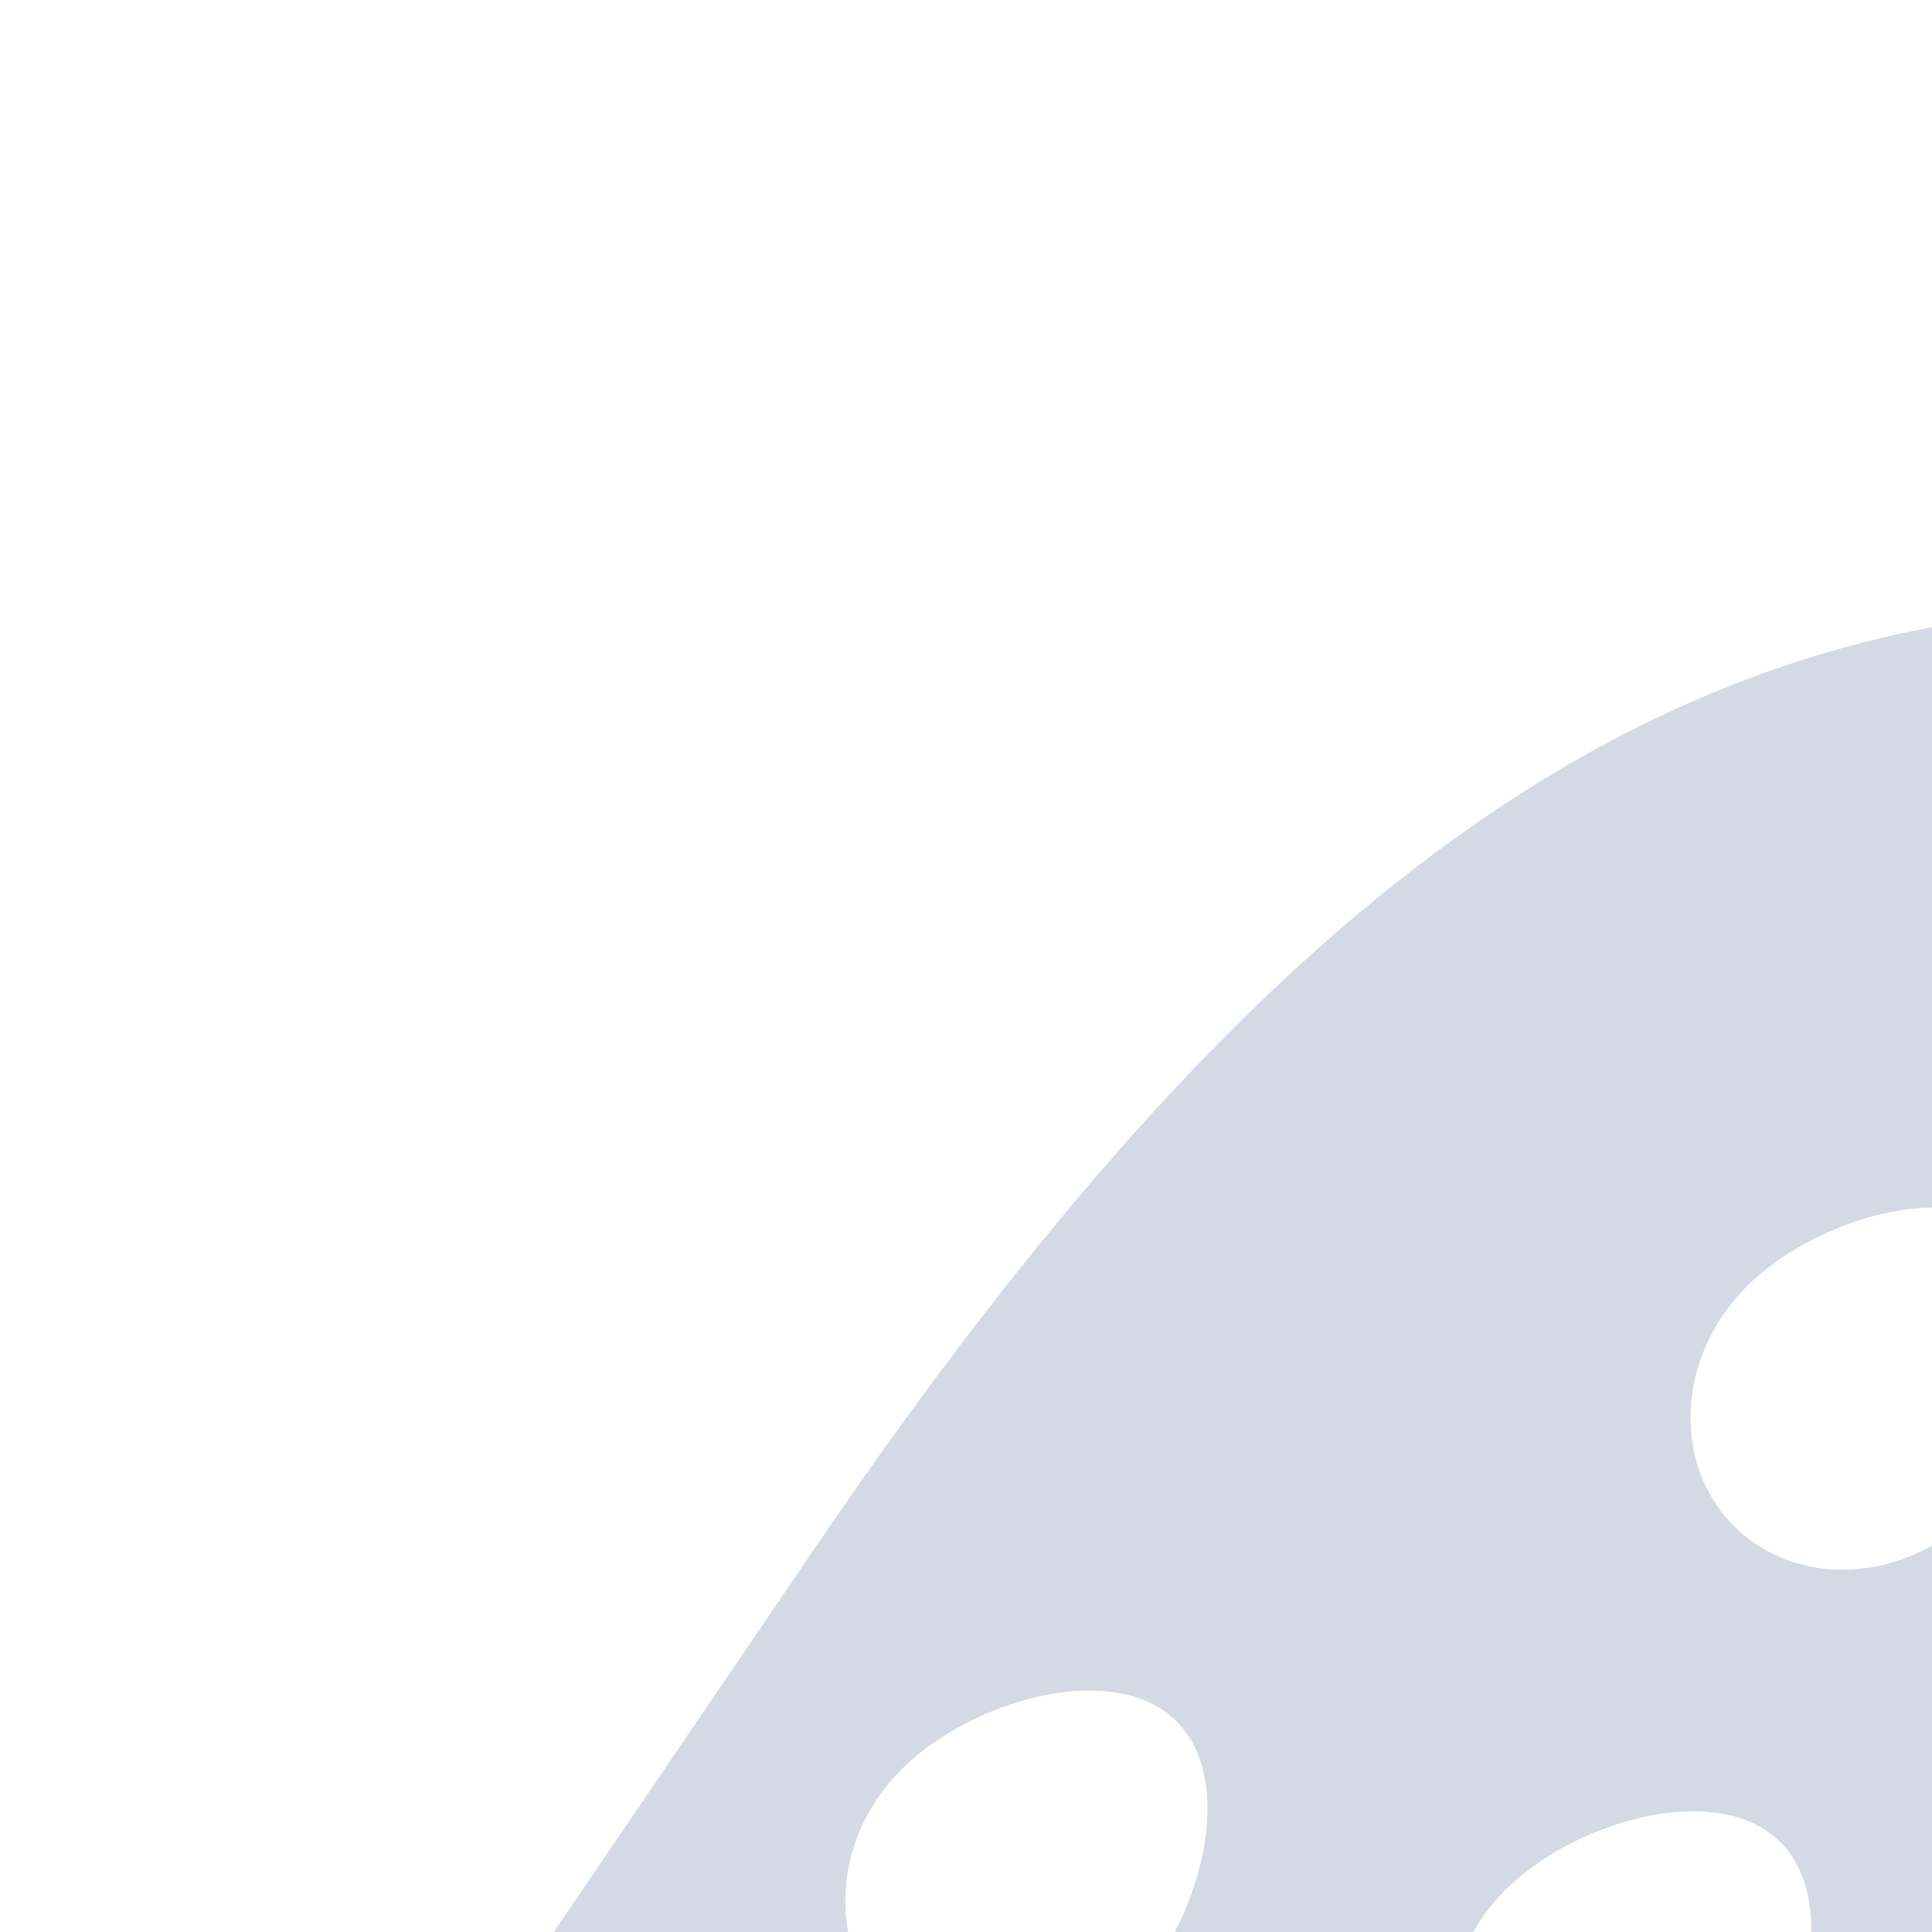 <svg xmlns="http://www.w3.org/2000/svg" width="16" height="16" version="1">
 <defs>
  <style id="current-color-scheme" type="text/css">
   .ColorScheme-Background {color:#000000; } .ColorScheme-ButtonBackground { color:#444a58; } .ColorScheme-Highlight { color:#111810; } .ColorScheme-Text { color:#d3dae3; } .ColorScheme-NegativeText { color:#f44336; } .ColorScheme-PositiveText { color:#4caf50; } .ColorScheme-NeutralText { color:#ff9800; }
  </style>
 </defs>
 <g id="22-22-strawberry" transform="translate(27,5)">
  <rect style="opacity:0.001" width="16" height="16" x="5" y="5"/>
  <path style="fill:currentColor" class="ColorScheme-Text" d="m 17.087,8 c -0.089,0 -0.115,0.181 -0.061,0.42 0,0 0.157,0.762 1.213,1.32 0.734,0.363 0.734,0.573 -0.004,0.791 -0.321,0.095 -0.713,0.274 -0.869,0.398 -0.257,0.206 -0.163,0.291 1.01,0.916 0.711,0.379 1.425,0.8 1.586,0.936 0.279,0.235 0.268,0.267 -0.277,0.723 -0.608,0.508 -1.328,1.697 -1.328,2.193 0,0.268 0.119,0.292 1.121,0.207 0.616,-0.052 1.293,-0.118 1.506,-0.146 l 0.387,-0.051 -0.055,1.35 c -0.03,0.742 -0.119,1.534 -0.197,1.76 -0.078,0.226 -0.111,0.444 -0.072,0.486 0.162,0.178 0.822,-0.214 1.275,-0.756 0.463,-0.554 0.493,-0.567 0.592,-0.227 0.332,0.61 0.479,1.145 0.994,1.68 0.115,0.011 0.202,-0.136 0.275,-0.439 0.227,-0.933 0.105,-1.836 -0.373,-2.77 -0.258,-0.503 -0.51,-1.296 -0.561,-1.762 -0.051,-0.466 -0.134,-1.007 -0.186,-1.203 -0.078,-0.299 0.072,-0.474 0.922,-1.062 0.968,-0.67 1.22,-1.051 0.854,-1.299 -0.091,-0.062 -0.572,0.125 -1.066,0.414 -0.495,0.289 -0.996,0.525 -1.115,0.525 -0.119,0 -0.491,-0.363 -0.828,-0.805 -0.585,-0.768 -0.613,-0.856 -0.613,-1.99 0,-1.078 -0.03,-1.19 -0.326,-1.236 -0.239,-0.037 -0.378,0.085 -0.521,0.465 -0.107,0.284 -0.248,0.518 -0.314,0.518 -0.066,0 -0.727,-0.305 -1.467,-0.678 -0.74,-0.373 -1.414,-0.678 -1.5,-0.678 z M 16.214,9.041 c -0.066,0.006 -0.097,0.004 -0.172,0.012 -2.443,0.261 -4.48,1.774 -6.811,5.055 -0.704,0.991 -1.608,2.262 -2.01,2.826 -1.692,2.378 -1.62,4.819 0.174,5.846 1.16,0.663 2.279,0.925 4.053,0.951 0.892,0.013 2.199,0.078 2.902,0.143 1.964,0.181 2.21,0.176 3.592,-0.064 1.547,-0.269 2.739,-0.83 3.697,-1.738 0.386,-0.366 0.852,-1.063 1.242,-1.771 -0.136,-0.22 -0.217,-0.426 -0.328,-0.648 -0.158,0.133 -0.3,0.304 -0.469,0.404 -0.181,0.107 -0.361,0.201 -0.619,0.258 -0.258,0.057 -0.766,0.094 -1.158,-0.336 -0.348,-0.381 -0.273,-0.571 -0.277,-0.697 -0.005,-0.127 0.007,-0.214 0.02,-0.299 0.025,-0.17 0.065,-0.325 0.123,-0.492 -0.041,0.119 0.036,-0.179 0.068,-0.471 0.033,-0.292 0.062,-0.656 0.076,-1.002 l 0.008,-0.189 c -0.271,0.026 -0.456,0.048 -0.764,0.074 -0.511,0.043 -0.772,0.094 -1.201,0.016 -0.215,-0.039 -0.574,-0.176 -0.791,-0.488 -0.217,-0.312 -0.213,-0.59 -0.213,-0.73 0,-0.732 0.279,-1.112 0.58,-1.609 0.205,-0.339 0.486,-0.625 0.754,-0.92 -0.242,-0.14 -0.504,-0.291 -0.783,-0.439 -0.593,-0.316 -0.889,-0.435 -1.242,-0.756 -0.088,-0.08 -0.192,-0.183 -0.287,-0.365 -0.095,-0.182 -0.156,-0.473 -0.107,-0.725 0.097,-0.504 0.359,-0.641 0.473,-0.732 0.112,-0.09 0.214,-0.09 0.318,-0.152 C 16.849,9.798 16.527,9.607 16.404,9.42 16.314,9.284 16.267,9.162 16.214,9.041 Z m -1.023,2.969 c 0.107,-0.014 0.212,-0.014 0.309,0.002 0.129,0.021 0.244,0.072 0.33,0.158 0.346,0.346 0.119,1.135 -0.266,1.52 -0.385,0.385 -0.978,0.417 -1.324,0.07 -0.346,-0.346 -0.314,-0.94 0.07,-1.324 0.216,-0.216 0.56,-0.383 0.881,-0.426 z m -4,2 c 0.107,-0.014 0.212,-0.014 0.309,0.002 0.129,0.021 0.244,0.072 0.33,0.158 0.346,0.346 0.119,1.135 -0.266,1.52 -0.385,0.385 -0.978,0.416 -1.324,0.07 -0.346,-0.346 -0.314,-0.94 0.07,-1.324 0.216,-0.216 0.56,-0.383 0.881,-0.426 z m 3,2 c 0.107,-0.014 0.212,-0.014 0.309,0.002 0.129,0.021 0.244,0.072 0.33,0.158 0.346,0.346 0.119,1.135 -0.266,1.52 -0.385,0.385 -0.978,0.416 -1.324,0.07 -0.346,-0.346 -0.314,-0.94 0.07,-1.324 0.216,-0.216 0.56,-0.383 0.881,-0.426 z m 4,1 c 0.107,-0.014 0.212,-0.014 0.309,0.002 0.129,0.021 0.244,0.072 0.33,0.158 0.346,0.346 0.119,1.135 -0.266,1.52 -0.385,0.385 -0.978,0.416 -1.324,0.07 -0.346,-0.346 -0.314,-0.94 0.07,-1.324 0.216,-0.216 0.56,-0.383 0.881,-0.426 z m -9,1 c 0.107,-0.014 0.212,-0.014 0.309,0.002 0.129,0.021 0.244,0.072 0.33,0.158 0.346,0.346 0.119,1.135 -0.266,1.52 -0.385,0.385 -0.978,0.416 -1.324,0.07 -0.346,-0.346 -0.314,-0.94 0.07,-1.324 0.216,-0.216 0.56,-0.383 0.881,-0.426 z m 4,2 c 0.107,-0.014 0.212,-0.014 0.309,0.002 0.129,0.021 0.244,0.072 0.33,0.158 0.346,0.346 0.119,1.135 -0.266,1.52 -0.385,0.385 -0.978,0.416 -1.324,0.07 -0.346,-0.346 -0.314,-0.94 0.07,-1.324 0.216,-0.216 0.56,-0.383 0.881,-0.426 z m 3,1 c 0.107,-0.014 0.212,-0.014 0.309,0.002 0.129,0.021 0.244,0.072 0.33,0.158 0.346,0.346 0.119,1.135 -0.266,1.52 -0.385,0.385 -0.978,0.416 -1.324,0.07 -0.346,-0.346 -0.314,-0.94 0.07,-1.324 0.216,-0.216 0.56,-0.383 0.881,-0.426 z"/>
 </g>
 <g id="strawberry">
  <rect style="opacity:0.001" width="16" height="16" x="0" y="0"/>
  <path style="fill:currentColor" class="ColorScheme-Text" d="M 19.133 4 C 19 4 18.961 4.257 19.043 4.596 C 19.043 4.596 19.278 5.674 20.861 6.465 C 21.963 6.979 21.962 7.278 20.855 7.586 C 20.373 7.72 19.787 7.975 19.553 8.152 C 19.167 8.444 19.309 8.564 21.068 9.449 C 22.135 9.986 23.204 10.582 23.445 10.773 C 23.864 11.106 23.847 11.154 23.029 11.799 C 22.117 12.519 21.037 14.203 21.037 14.906 C 21.037 15.286 21.214 15.317 22.717 15.197 C 23.641 15.124 24.66 15.03 24.979 14.99 L 25.559 14.918 L 25.475 16.83 C 25.429 17.881 25.297 19.003 25.18 19.322 C 25.062 19.642 25.013 19.952 25.07 20.012 C 25.313 20.263 26.304 19.71 26.984 18.941 C 27.68 18.156 27.723 18.139 27.871 18.621 C 28.369 19.485 28.591 20.243 29.363 21 C 29.536 21.016 29.667 20.806 29.777 20.377 C 30.118 19.055 29.936 17.775 29.219 16.453 C 28.832 15.741 28.452 14.619 28.375 13.959 C 28.298 13.299 28.173 12.53 28.096 12.252 C 27.978 11.829 28.205 11.581 29.48 10.748 C 30.932 9.799 31.309 9.259 30.76 8.908 C 30.623 8.821 29.904 9.085 29.162 9.494 C 28.42 9.904 27.667 10.238 27.488 10.238 C 27.31 10.238 26.749 9.726 26.244 9.1 C 25.366 8.011 25.326 7.888 25.326 6.281 C 25.326 4.755 25.282 4.593 24.838 4.527 C 24.479 4.474 24.27 4.65 24.055 5.188 C 23.894 5.59 23.681 5.92 23.582 5.92 C 23.483 5.92 22.494 5.487 21.385 4.959 C 20.275 4.431 19.261 4 19.133 4 z M 17.104 5.057 C 16.969 5.069 16.896 5.064 16.736 5.082 C 13.152 5.482 10.162 7.8 6.742 12.83 C 5.709 14.349 4.382 16.3 3.793 17.166 C 1.31 20.812 1.416 24.555 4.049 26.129 C 5.75 27.146 7.394 27.548 9.996 27.588 C 11.304 27.608 13.219 27.705 14.252 27.805 C 17.133 28.082 17.495 28.076 19.523 27.707 C 21.793 27.294 23.543 26.433 24.949 25.041 C 25.675 24.322 26.577 22.784 27.199 21.428 C 27.183 21.402 27.165 21.377 27.148 21.352 C 27.04 21.422 26.953 21.54 26.84 21.604 C 26.54 21.771 26.237 21.923 25.783 22.018 C 25.329 22.112 24.421 22.218 23.633 21.402 C 22.919 20.663 23.057 20.251 23.047 20.004 C 23.037 19.757 23.061 19.602 23.084 19.453 C 23.131 19.156 23.201 18.905 23.301 18.633 C 23.183 18.954 23.32 18.51 23.367 18.115 C 23.401 17.834 23.423 17.479 23.445 17.137 C 23.223 17.155 23.105 17.171 22.877 17.189 C 22.106 17.251 21.727 17.34 20.973 17.209 C 20.596 17.144 19.922 16.918 19.479 16.316 C 19.035 15.715 19.037 15.158 19.037 14.906 C 19.037 13.531 19.526 13.028 20.006 12.279 C 20.187 11.997 20.469 11.773 20.678 11.506 C 20.5 11.413 20.35 11.328 20.168 11.236 C 19.275 10.787 18.851 10.649 18.205 10.096 C 18.044 9.957 17.844 9.778 17.648 9.424 C 17.453 9.07 17.315 8.465 17.42 7.951 C 17.582 7.161 17.895 6.896 18.135 6.727 C 18.033 6.606 17.798 6.493 17.717 6.377 C 17.295 5.771 17.115 5.101 17.104 5.057 z M 15.947 10.002 C 16.262 9.988 16.549 10.061 16.744 10.256 C 17.263 10.775 16.923 11.958 16.346 12.535 C 15.769 13.112 14.881 13.158 14.361 12.639 C 13.842 12.119 13.888 11.231 14.465 10.654 C 14.825 10.294 15.423 10.026 15.947 10.002 z M 8.947 14.002 C 9.262 13.988 9.549 14.061 9.744 14.256 C 10.263 14.775 9.923 15.958 9.346 16.535 C 8.769 17.112 7.881 17.158 7.361 16.639 C 6.842 16.119 6.888 15.231 7.465 14.654 C 7.825 14.294 8.423 14.026 8.947 14.002 z M 13.947 15.002 C 14.262 14.988 14.549 15.061 14.744 15.256 C 15.263 15.775 14.923 16.958 14.346 17.535 C 13.769 18.112 12.881 18.158 12.361 17.639 C 11.842 17.119 11.888 16.231 12.465 15.654 C 12.825 15.294 13.423 15.026 13.947 15.002 z M 20.947 18.002 C 21.262 17.988 21.549 18.061 21.744 18.256 C 22.263 18.775 21.923 19.958 21.346 20.535 C 20.769 21.112 19.881 21.158 19.361 20.639 C 18.842 20.119 18.888 19.231 19.465 18.654 C 19.825 18.294 20.423 18.026 20.947 18.002 z M 6.947 20.002 C 7.262 19.988 7.549 20.061 7.744 20.256 C 8.263 20.775 7.923 21.958 7.346 22.535 C 6.769 23.112 5.881 23.158 5.361 22.639 C 4.842 22.119 4.888 21.231 5.465 20.654 C 5.825 20.294 6.423 20.026 6.947 20.002 z M 12.947 22.002 C 13.262 21.988 13.549 22.061 13.744 22.256 C 14.263 22.775 13.923 23.958 13.346 24.535 C 12.769 25.112 11.881 25.158 11.361 24.639 C 10.842 24.119 10.888 23.231 11.465 22.654 C 11.825 22.294 12.423 22.026 12.947 22.002 z M 18.947 23.002 C 19.262 22.988 19.549 23.061 19.744 23.256 C 20.263 23.775 19.923 24.958 19.346 25.535 C 18.769 26.112 17.881 26.158 17.361 25.639 C 16.842 25.119 16.888 24.231 17.465 23.654 C 17.825 23.294 18.423 23.026 18.947 23.002 z"/>
 </g>
</svg>
